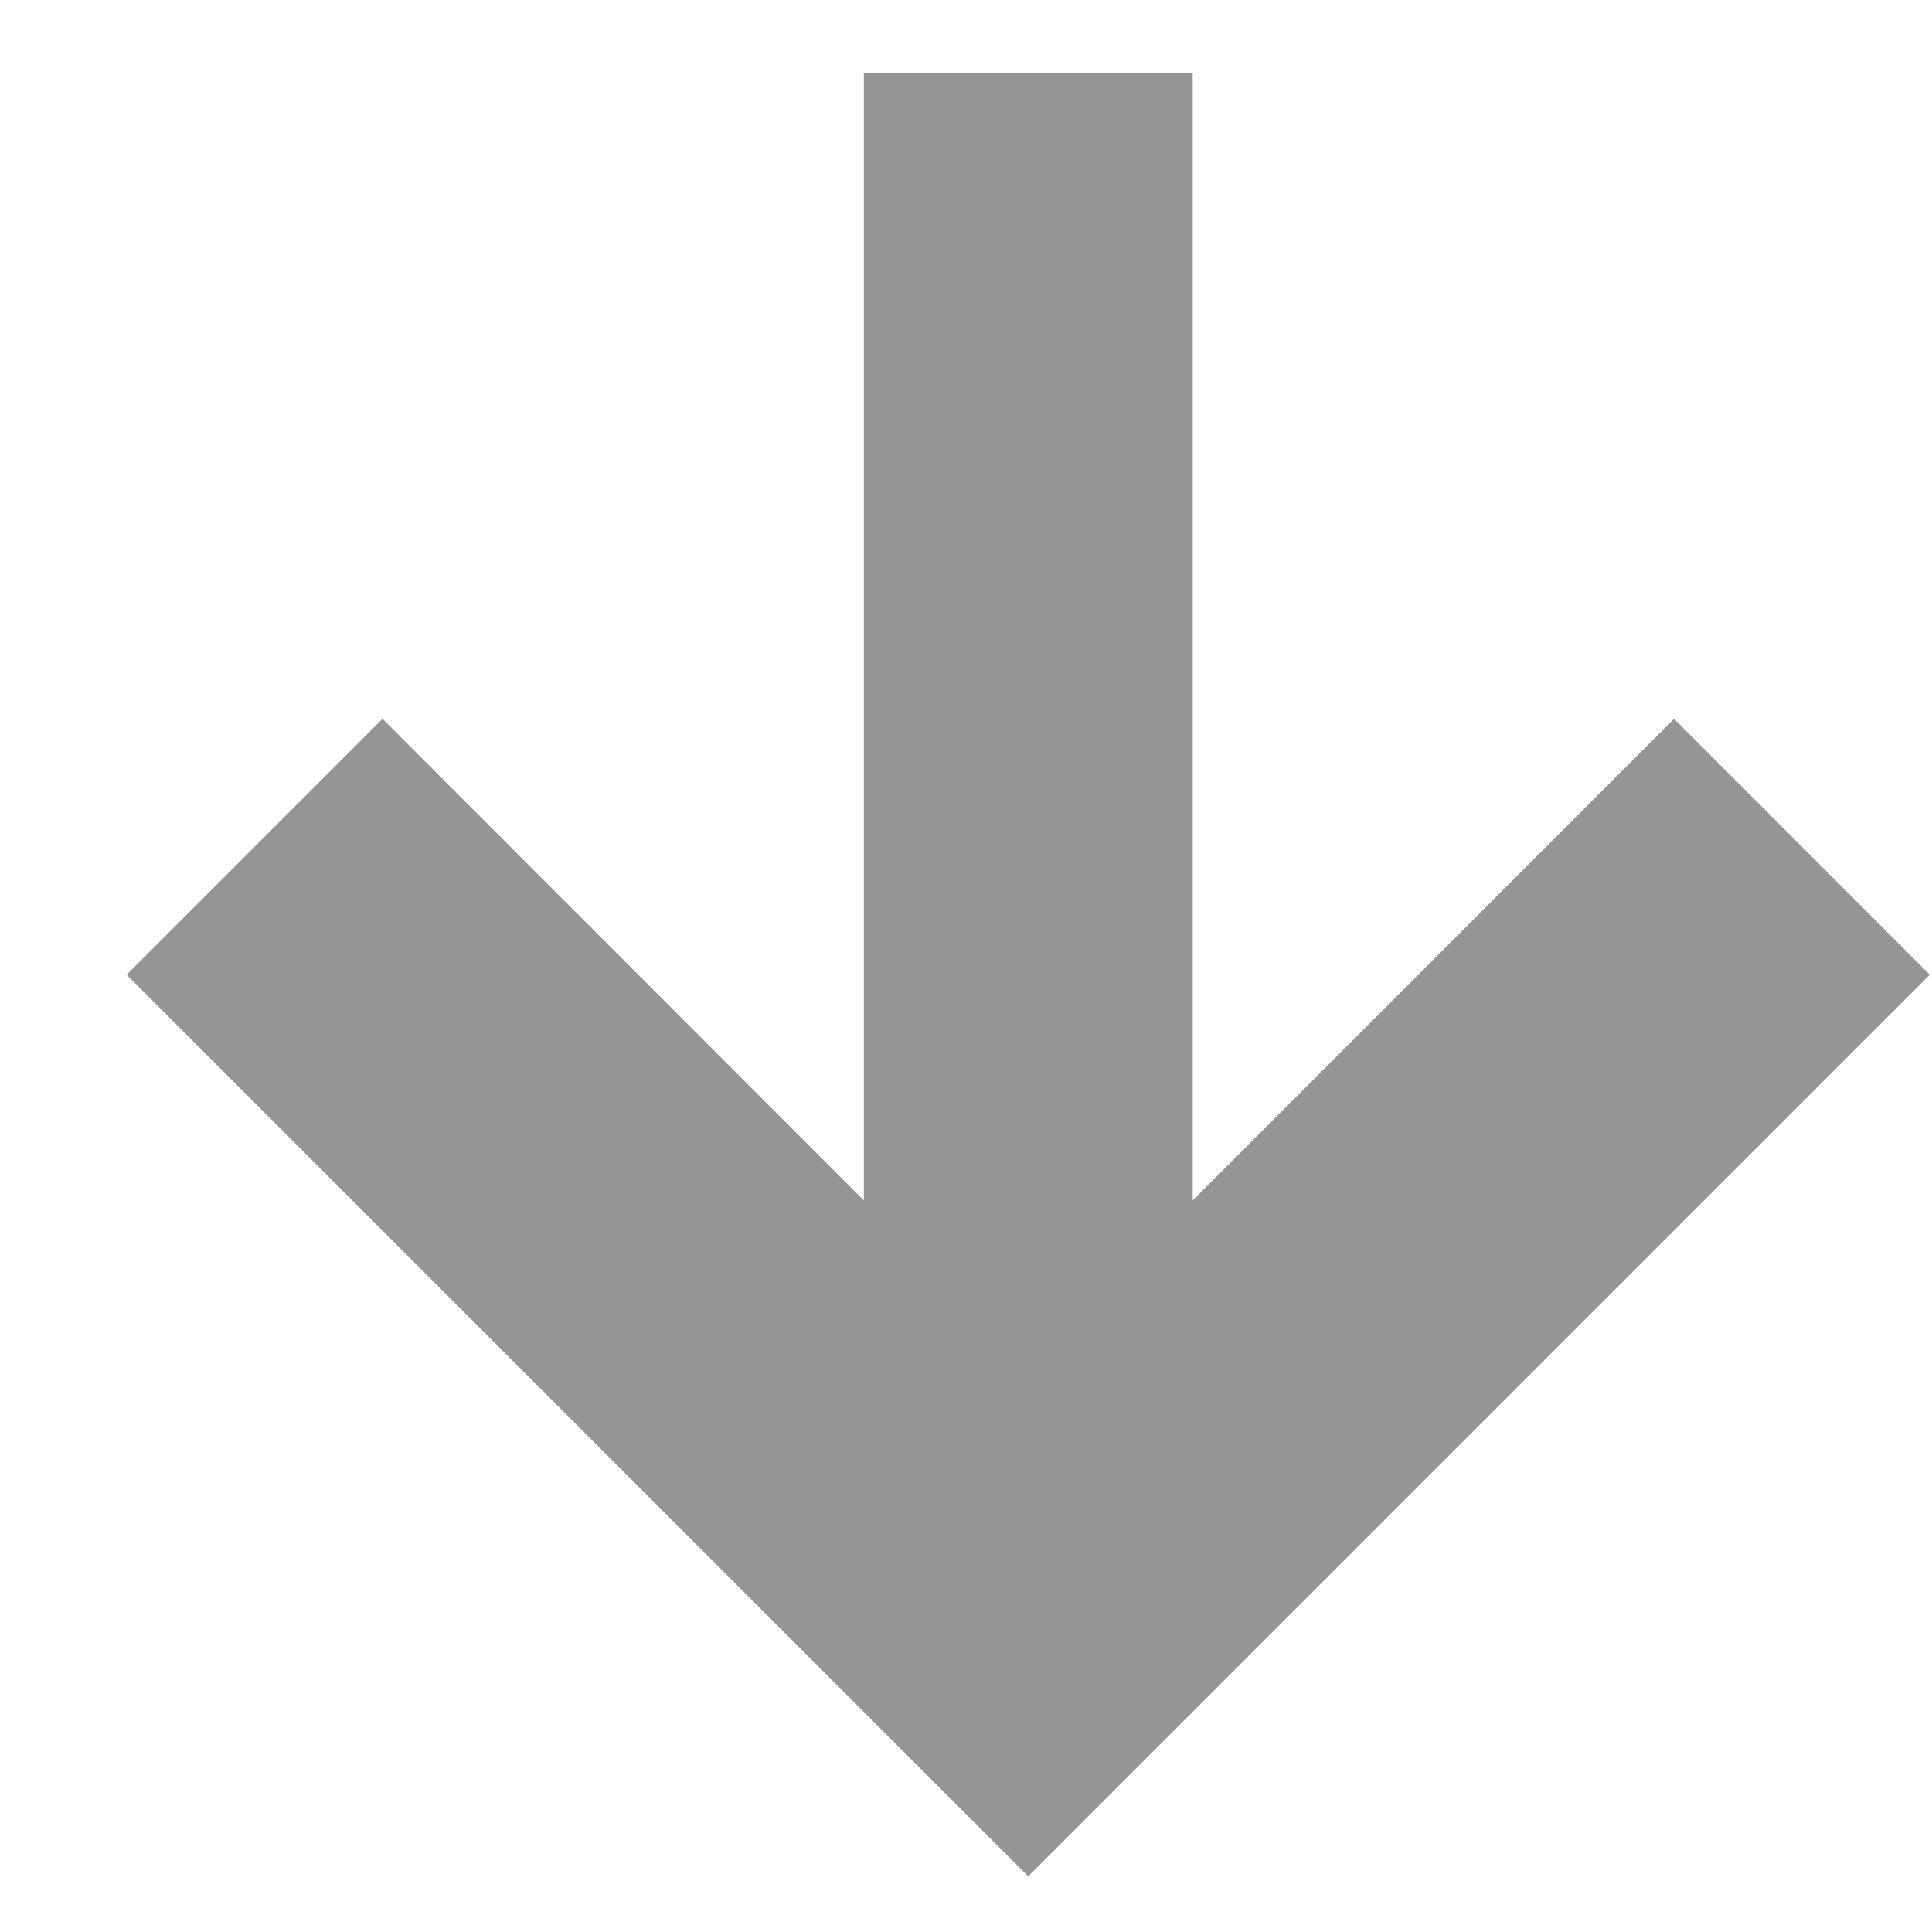 <svg width="15" height="15" viewBox="0 0 15 15" fill="none" xmlns="http://www.w3.org/2000/svg">
<path opacity="0.5" d="M12.997 5.581L9.26 9.32L9.26 0.568L6.707 0.568L6.707 9.32L2.97 5.581L0.983 7.568L7.983 14.568L14.983 7.568L12.997 5.581Z" fill="black" fill-opacity="0.83"/>
</svg>
